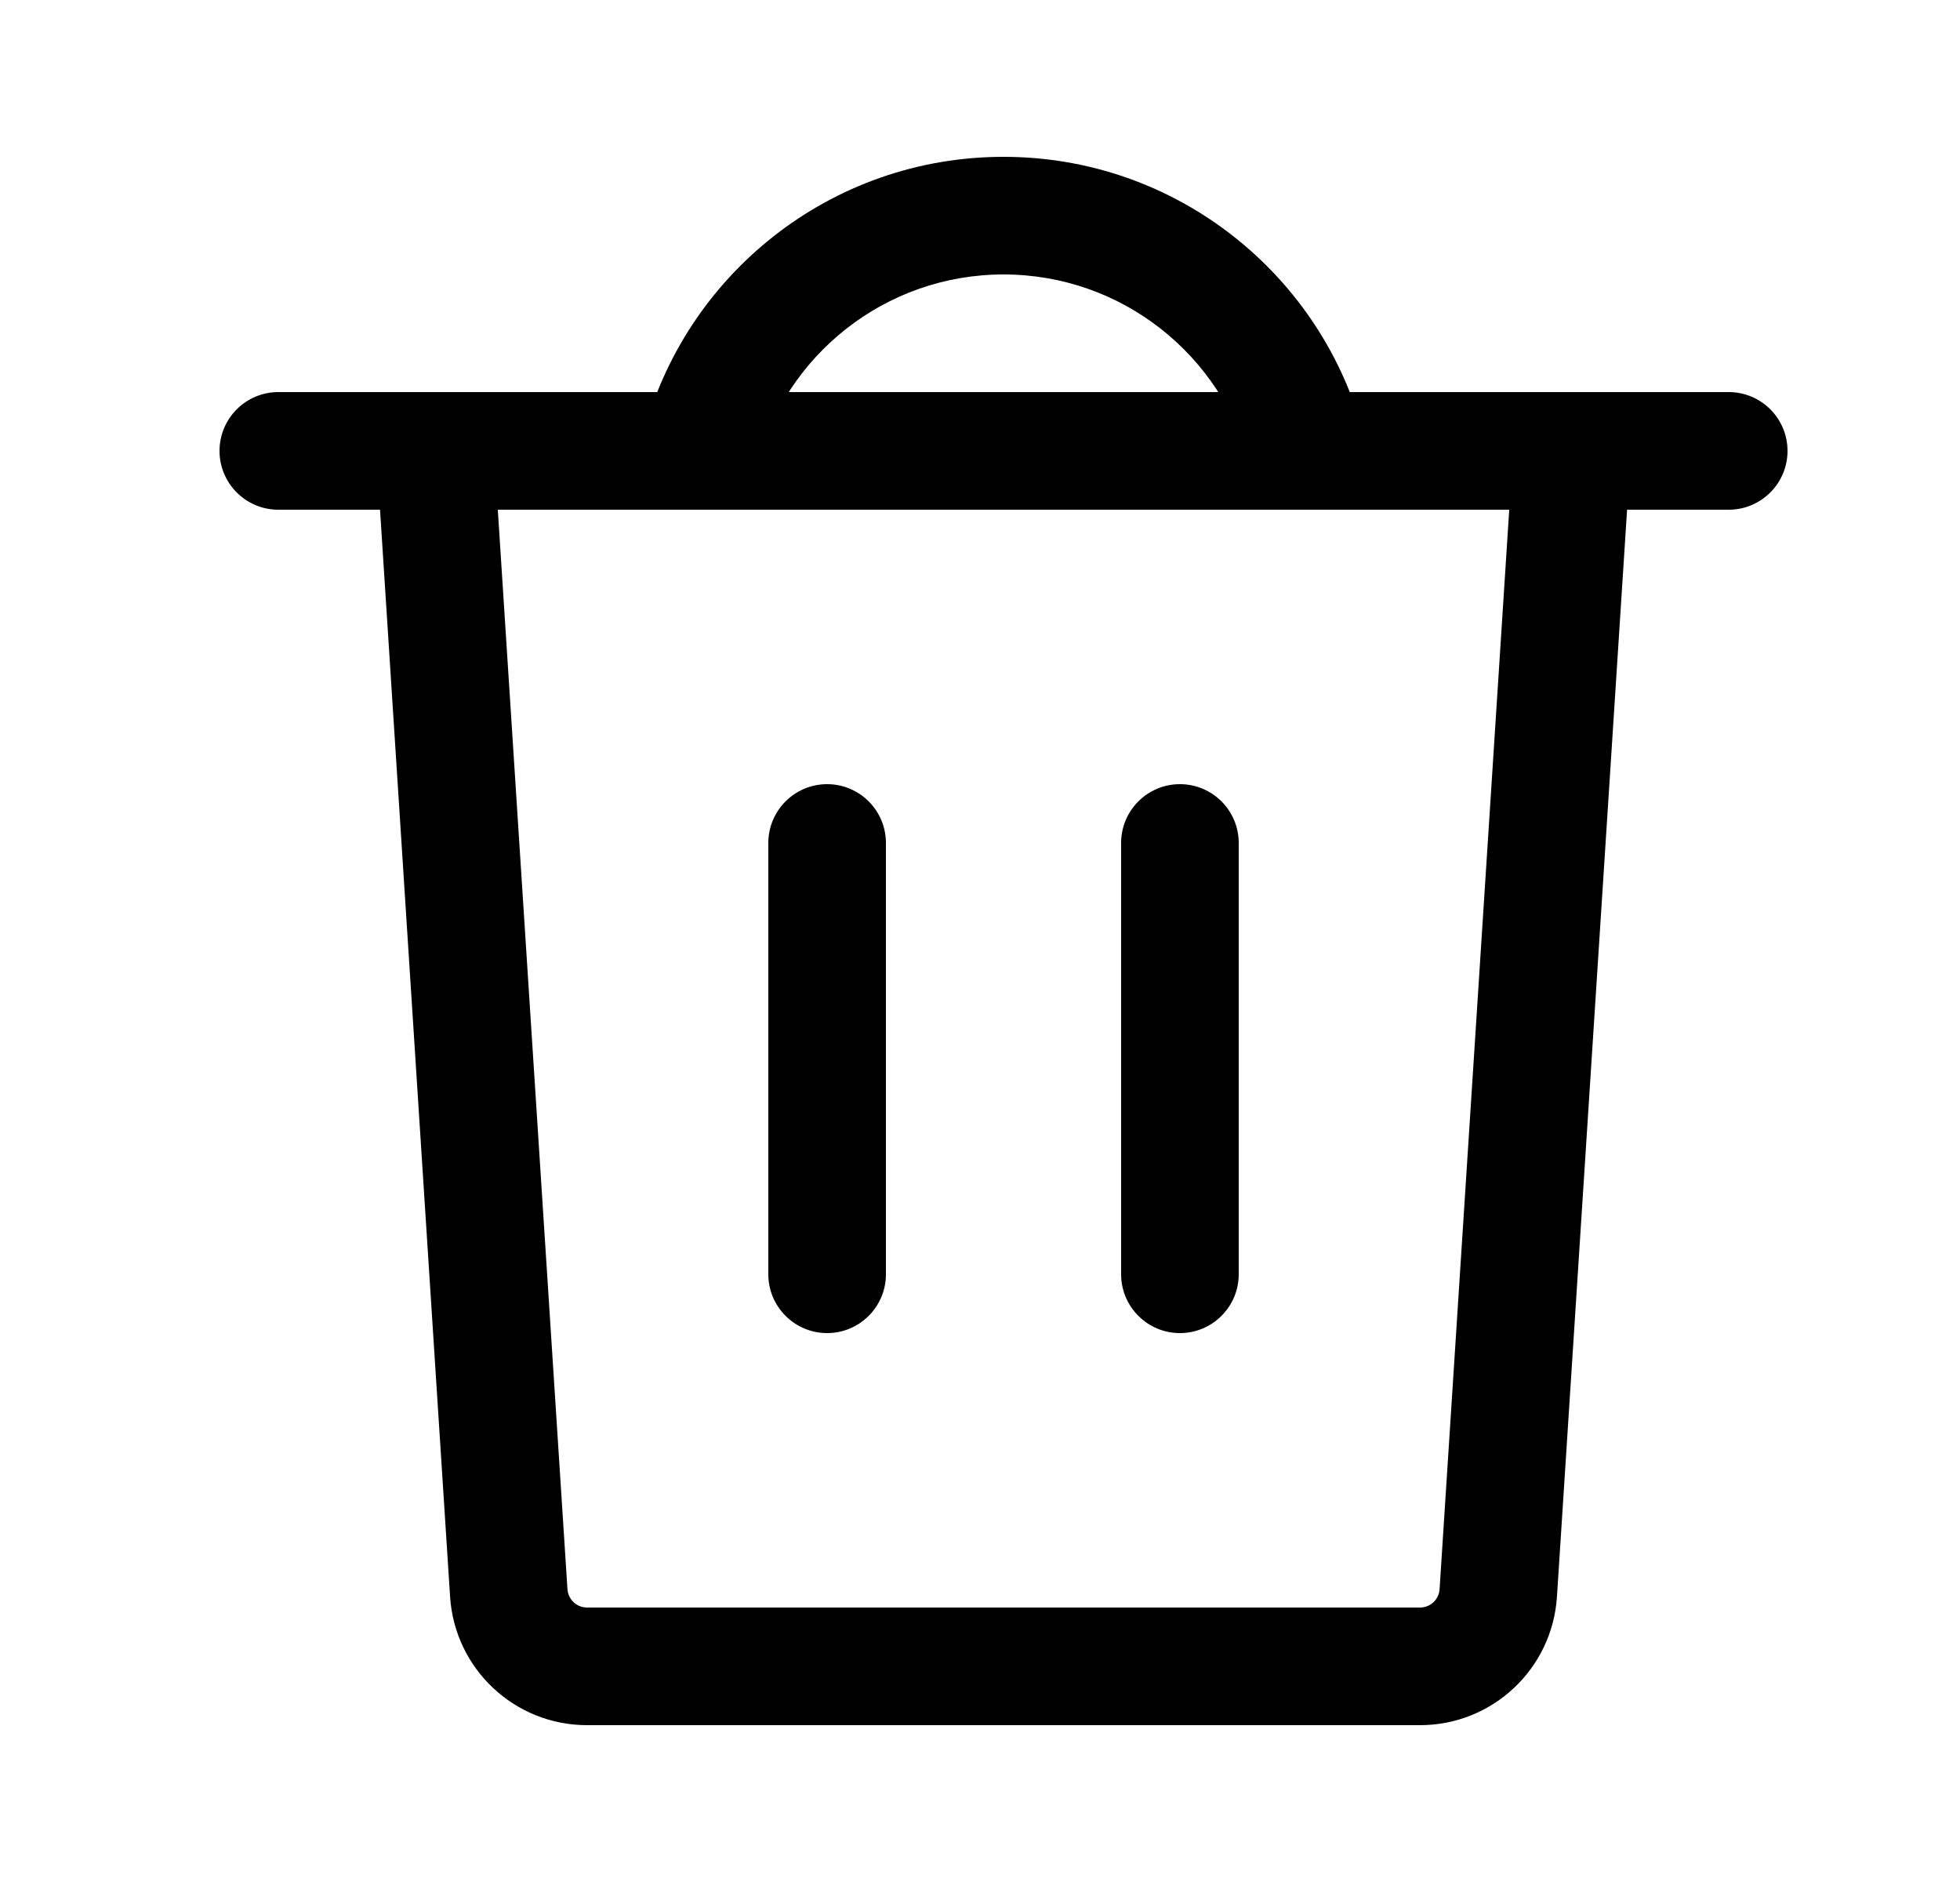 <svg width="25" height="24" viewBox="0 0 25 24" fill="none" xmlns="http://www.w3.org/2000/svg">
<path d="M6.49 20.314L5.741 20.363L6.49 20.314ZM19.11 20.314L19.859 20.363V20.363L19.11 20.314ZM3.55 5C3.136 5 2.8 5.336 2.8 5.75C2.8 6.164 3.136 6.5 3.55 6.5V5ZM22.05 6.5C22.464 6.5 22.8 6.164 22.8 5.75C22.8 5.336 22.464 5 22.05 5V6.5ZM11.3 10.75C11.3 10.336 10.964 10 10.55 10C10.136 10 9.8 10.336 9.8 10.75H11.3ZM9.8 16.25C9.8 16.664 10.136 17 10.55 17C10.964 17 11.3 16.664 11.3 16.25H9.8ZM15.8 10.75C15.8 10.336 15.464 10 15.05 10C14.636 10 14.3 10.336 14.3 10.75H15.8ZM14.3 16.25C14.3 16.664 14.636 17 15.05 17C15.464 17 15.8 16.664 15.8 16.25H14.3ZM15.948 5.937C16.051 6.338 16.46 6.58 16.861 6.476C17.262 6.373 17.504 5.964 17.4 5.563L15.948 5.937ZM4.802 5.798L5.741 20.363L7.238 20.266L6.298 5.702L4.802 5.798ZM7.488 22H18.113V20.5H7.488V22ZM19.859 20.363L20.799 5.798L19.302 5.702L18.362 20.266L19.859 20.363ZM20.05 5H5.55V6.5H20.05V5ZM3.55 6.5H5.55V5H3.55V6.5ZM20.05 6.5H22.05V5H20.05V6.5ZM18.113 22C19.035 22 19.799 21.284 19.859 20.363L18.362 20.266C18.354 20.398 18.244 20.5 18.113 20.5V22ZM5.741 20.363C5.801 21.284 6.565 22 7.488 22V20.5C7.356 20.5 7.247 20.398 7.238 20.266L5.741 20.363ZM9.8 10.75V16.25H11.3V10.75H9.8ZM14.3 10.75V16.25H15.8V10.75H14.3ZM12.8 3.5C14.313 3.5 15.587 4.535 15.948 5.937L17.4 5.563C16.873 3.515 15.014 2 12.8 2V3.5ZM9.652 5.937C10.013 4.535 11.287 3.5 12.8 3.5V2C10.586 2 8.727 3.515 8.2 5.563L9.652 5.937Z" fill="black"/>
</svg>

